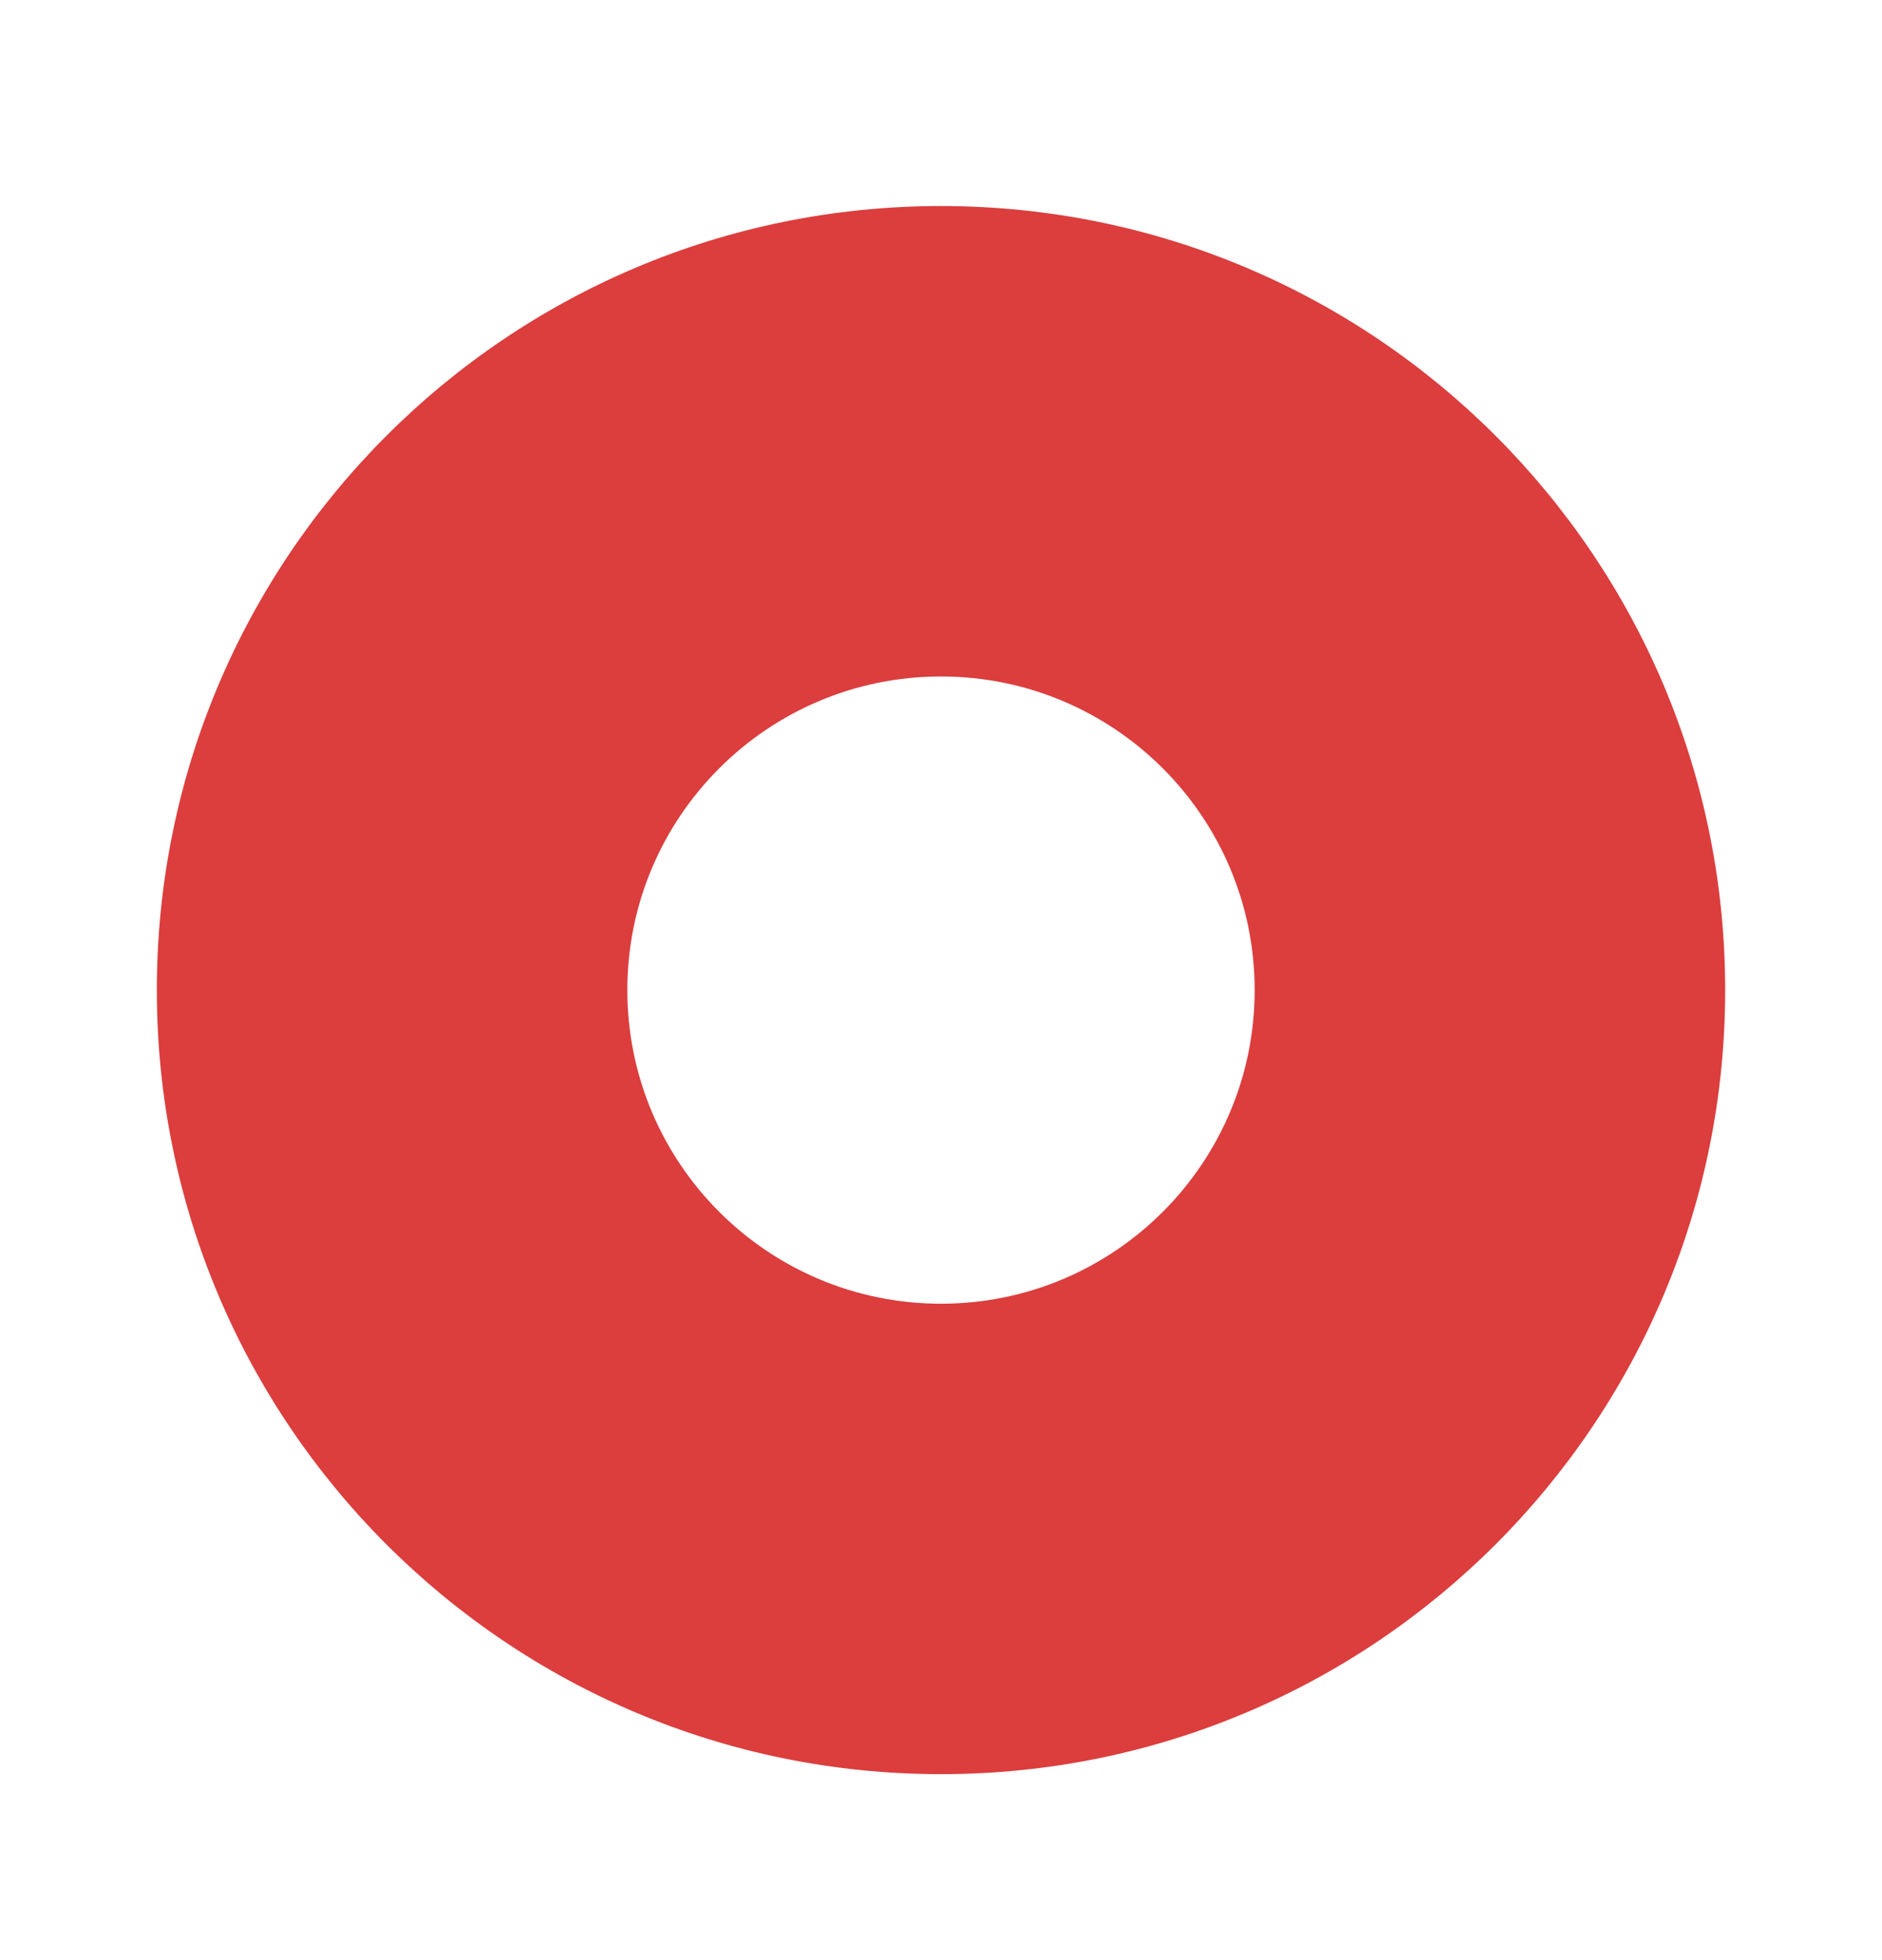<svg width="24" height="25" viewBox="0 0 24 25" fill="none" xmlns="http://www.w3.org/2000/svg">
<path fill-rule="evenodd" clip-rule="evenodd" d="M12 16.628C14.209 16.628 16 14.837 16 12.628C16 10.419 14.209 8.628 12 8.628C9.791 8.628 8 10.419 8 12.628C8 14.837 9.791 16.628 12 16.628ZM12 22.628C17.523 22.628 22 18.151 22 12.628C22 7.105 17.523 2.628 12 2.628C6.477 2.628 2 7.105 2 12.628C2 18.151 6.477 22.628 12 22.628Z" fill="#DC3D3D"/>
</svg>
